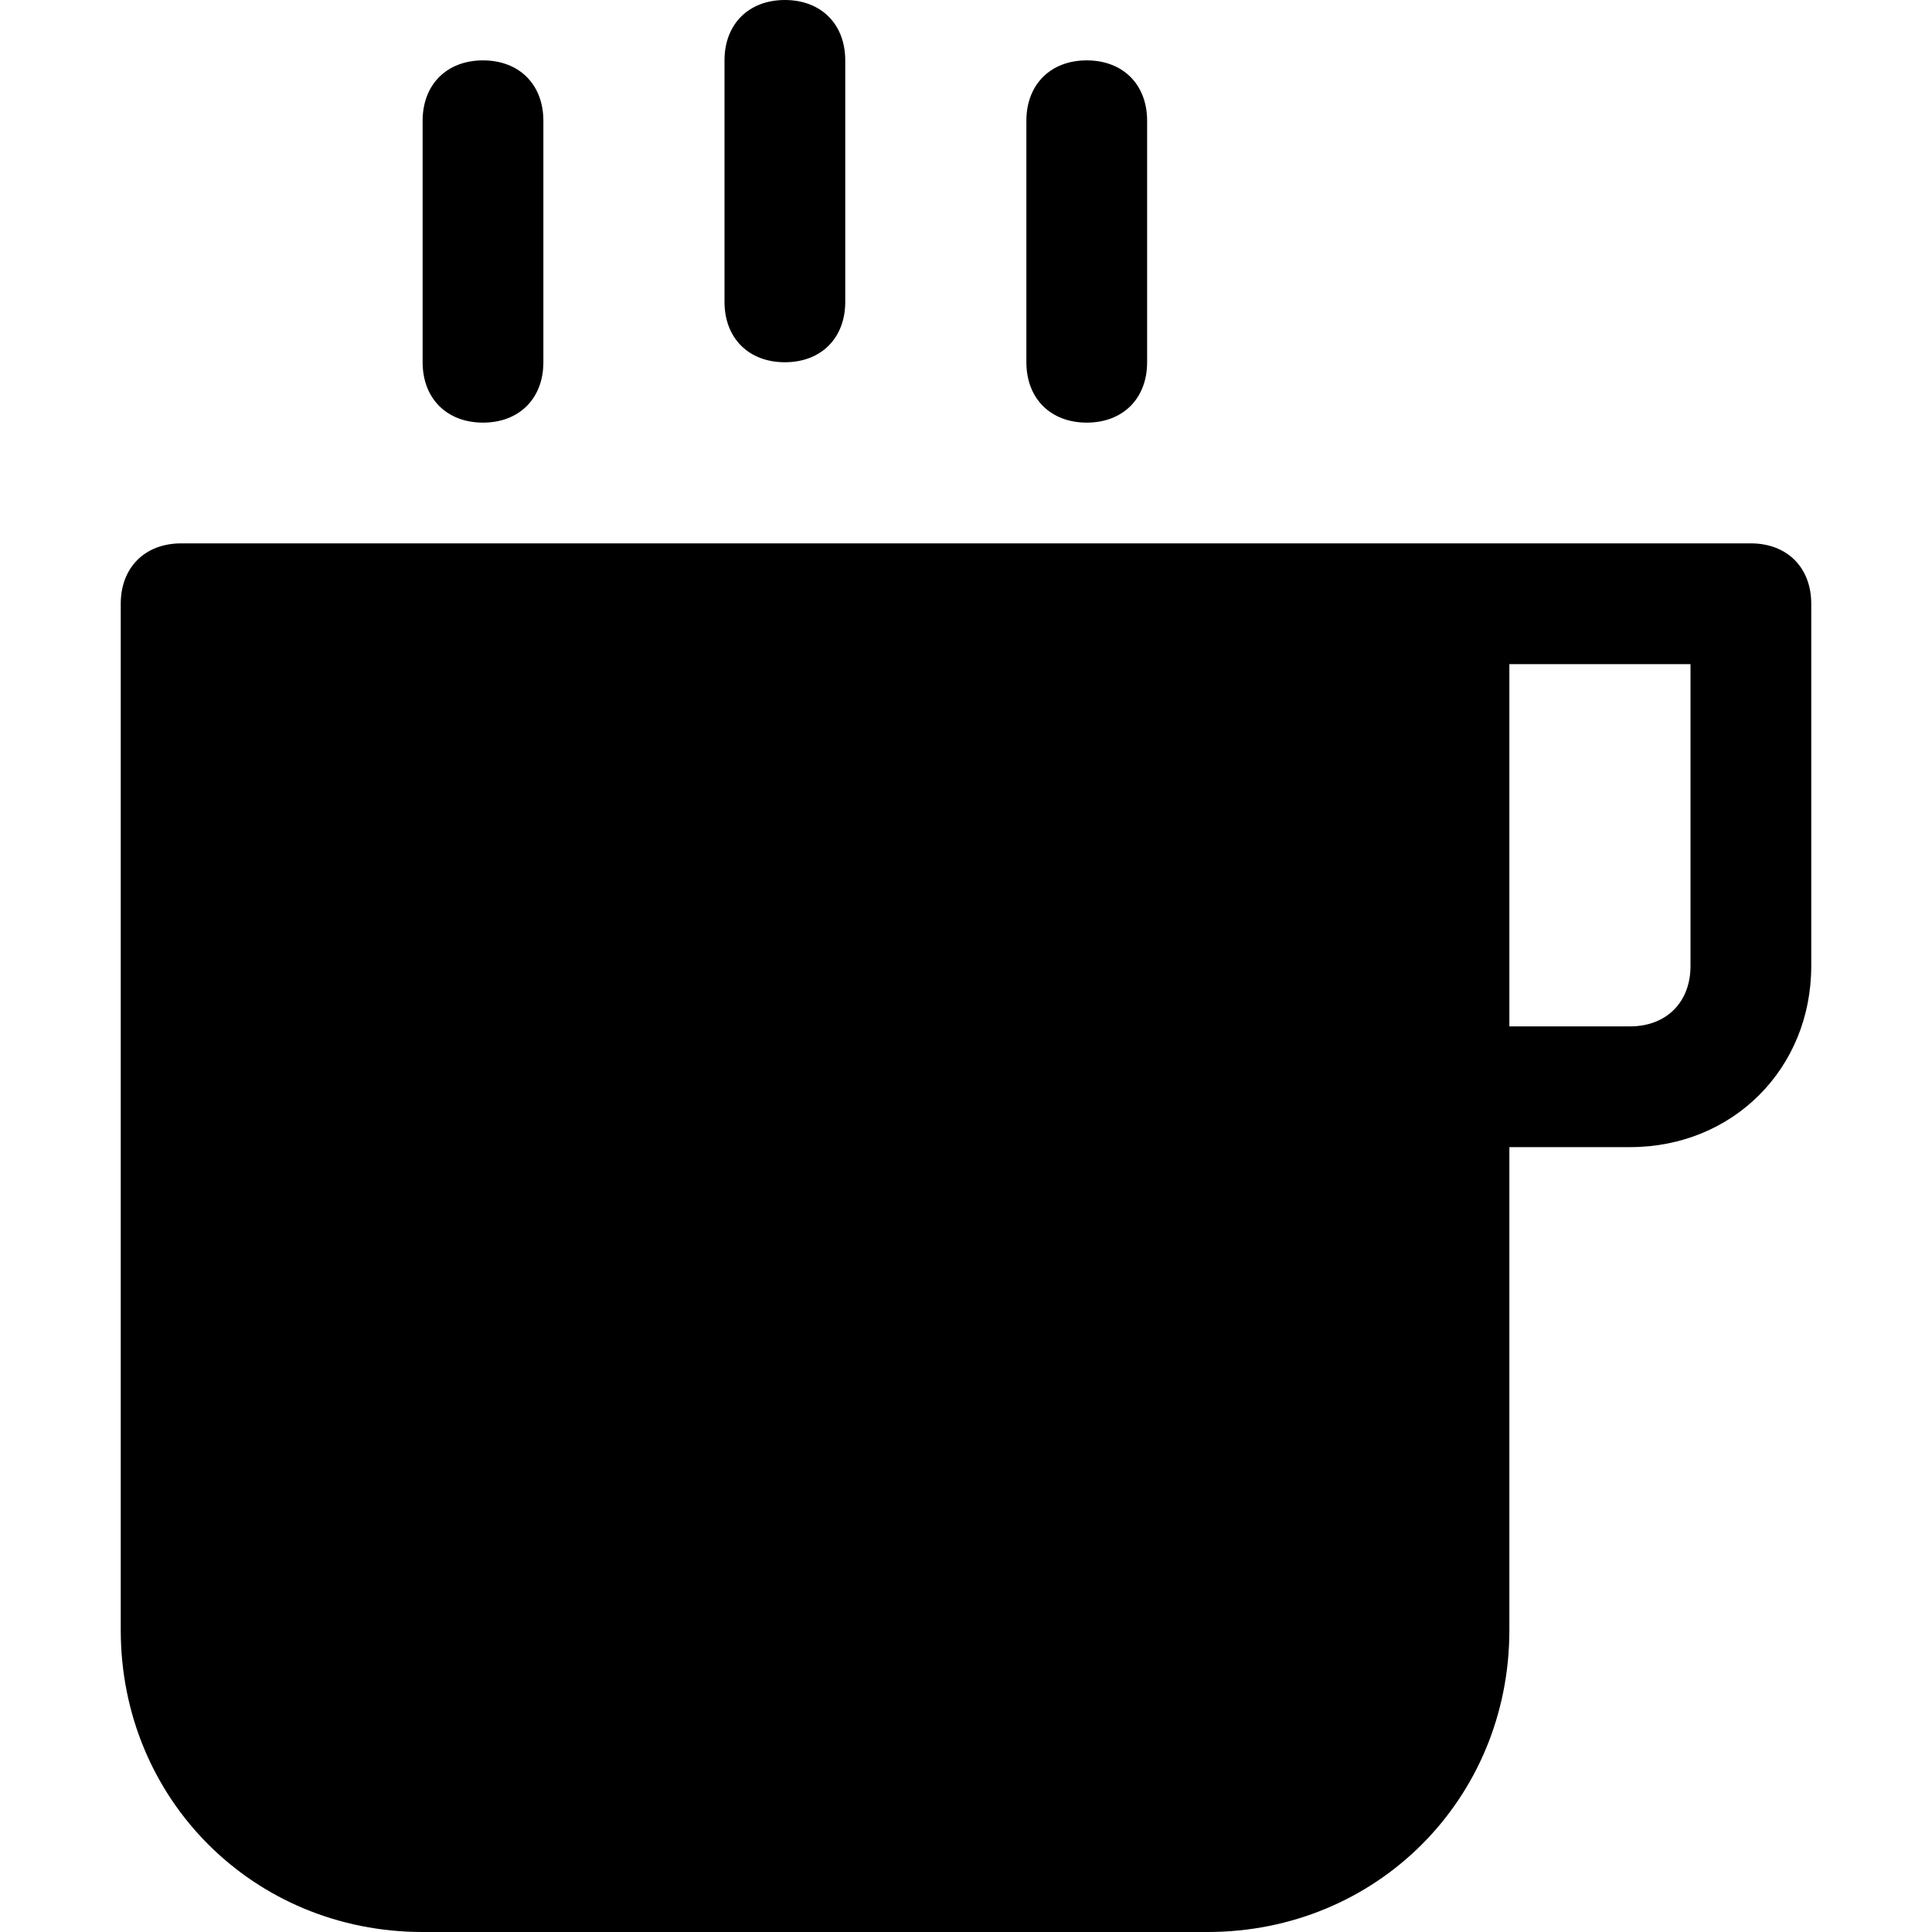<?xml version="1.0" encoding="utf-8"?>
<!-- Generator: Adobe Illustrator 19.0.1, SVG Export Plug-In . SVG Version: 6.00 Build 0)  -->
<!DOCTYPE svg PUBLIC "-//W3C//DTD SVG 1.1//EN" "http://www.w3.org/Graphics/SVG/1.1/DTD/svg11.dtd">
<svg version="1.1" id="Layer_1" xmlns="http://www.w3.org/2000/svg" xmlns:xlink="http://www.w3.org/1999/xlink" x="0px" y="0px"
	 width="32px" height="32px" viewBox="0 0 32 32" enable-background="new 0 0 32 32" xml:space="preserve">
<path d="M13,6c0.6,0,1-0.4,1-1V1c0-0.6-0.4-1-1-1s-1,0.4-1,1v4C12,5.6,12.4,6,13,6z"/>
<path d="M8,7c0.6,0,1-0.4,1-1V2c0-0.6-0.4-1-1-1S7,1.4,7,2v4C7,6.6,7.4,7,8,7z"/>
<path d="M18,7c0.6,0,1-0.4,1-1V2c0-0.6-0.4-1-1-1s-1,0.4-1,1v4C17,6.6,17.4,7,18,7z"/>
<path d="M7,32h13c2.8,0,5-2.2,5-5v-8h2c1.7,0,3-1.3,3-3v-6c0-0.6-0.4-1-1-1h-5H3c-0.6,0-1,0.4-1,1v17C2,29.8,4.2,32,7,32z M25,11h3
	v5c0,0.6-0.4,1-1,1h-2V11z"/>
</svg>
